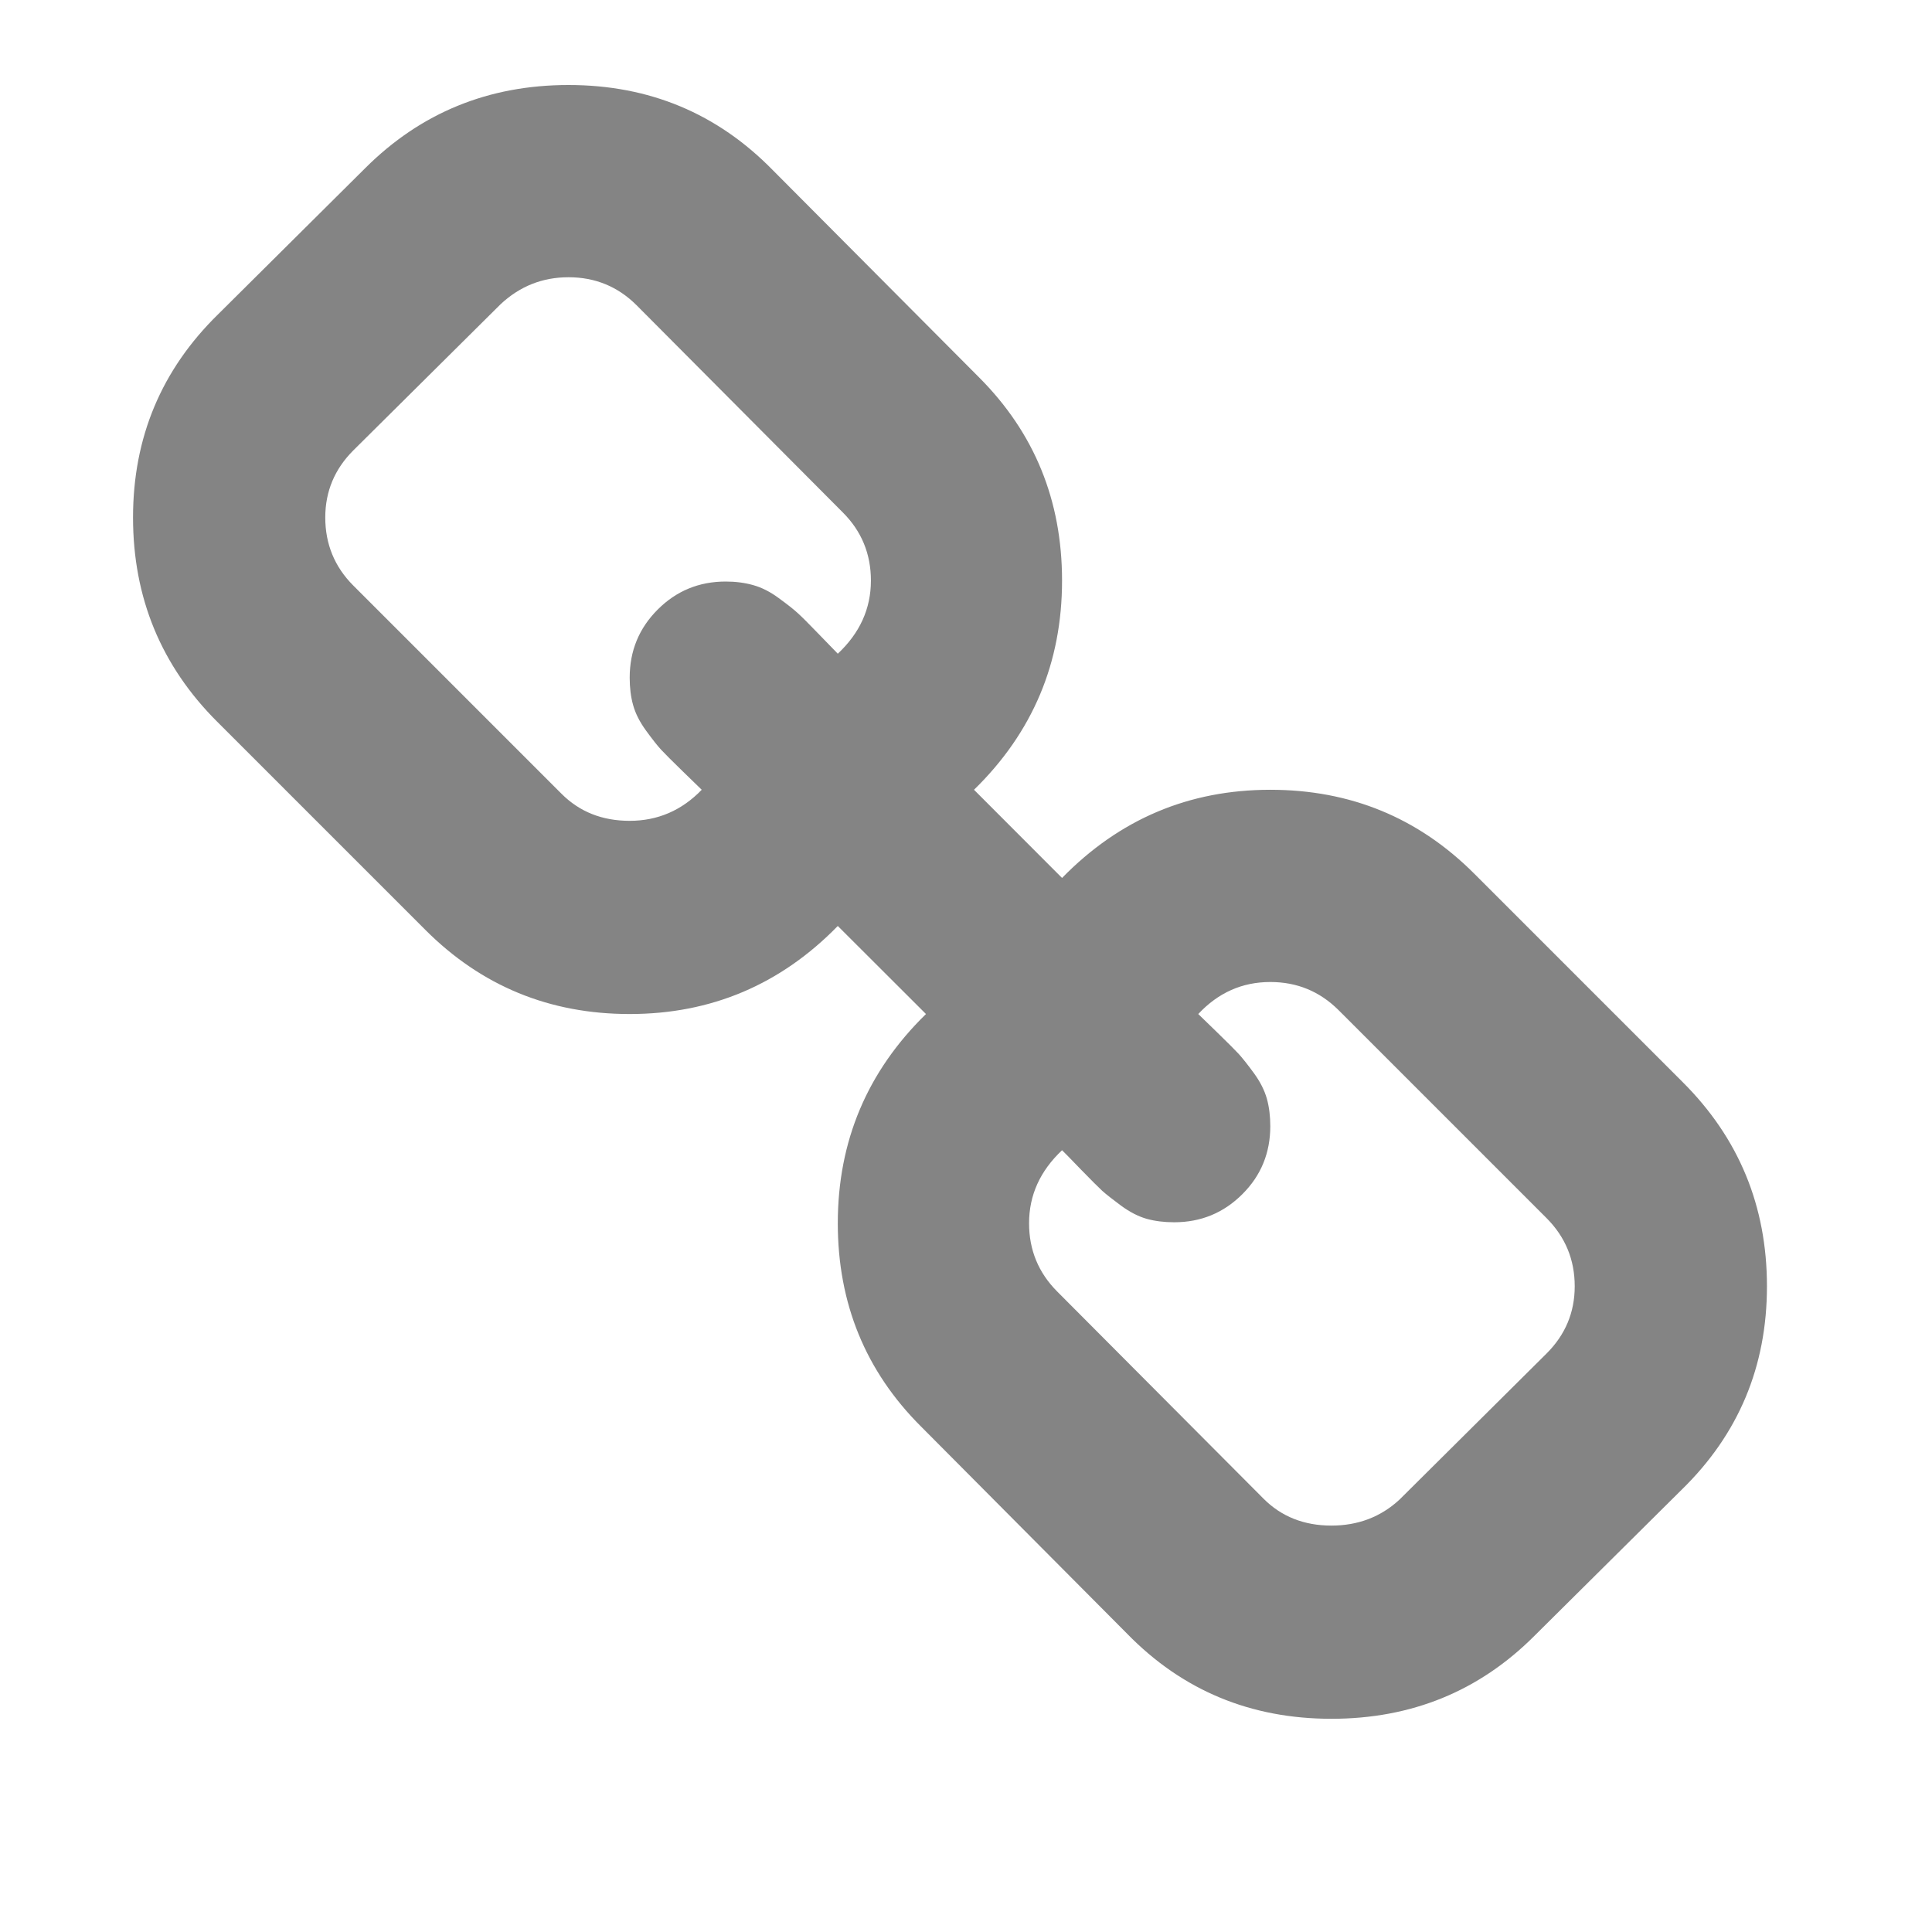 <svg width="14" height="14" viewBox="0 0 14 14" fill="none" xmlns="http://www.w3.org/2000/svg">
<g clip-path="url(#clip0_1_63)">
<path d="M11.411 9.321C11.411 9.128 11.343 8.964 11.208 8.828L9.699 7.319C9.563 7.184 9.399 7.116 9.205 7.116C9.002 7.116 8.828 7.193 8.683 7.348C8.698 7.363 8.743 7.407 8.821 7.482C8.898 7.557 8.95 7.609 8.977 7.638C9.003 7.667 9.04 7.713 9.086 7.776C9.132 7.839 9.163 7.901 9.18 7.961C9.197 8.022 9.205 8.088 9.205 8.161C9.205 8.354 9.138 8.519 9.002 8.654C8.867 8.789 8.702 8.857 8.509 8.857C8.436 8.857 8.37 8.849 8.309 8.832C8.249 8.815 8.187 8.783 8.124 8.737C8.062 8.691 8.016 8.655 7.987 8.629C7.958 8.602 7.906 8.55 7.831 8.473C7.756 8.395 7.711 8.349 7.696 8.335C7.537 8.485 7.457 8.661 7.457 8.864C7.457 9.058 7.525 9.222 7.66 9.358L9.155 10.859C9.285 10.99 9.45 11.055 9.648 11.055C9.841 11.055 10.006 10.992 10.141 10.867L11.208 9.807C11.343 9.672 11.411 9.51 11.411 9.321ZM6.311 4.207C6.311 4.014 6.243 3.849 6.108 3.714L4.613 2.212C4.478 2.077 4.313 2.009 4.12 2.009C3.931 2.009 3.767 2.074 3.627 2.205L2.56 3.264C2.425 3.399 2.357 3.561 2.357 3.75C2.357 3.943 2.425 4.108 2.56 4.243L4.069 5.752C4.2 5.883 4.364 5.948 4.563 5.948C4.766 5.948 4.94 5.873 5.085 5.723C5.07 5.709 5.024 5.664 4.947 5.589C4.87 5.514 4.818 5.462 4.791 5.433C4.764 5.404 4.728 5.358 4.682 5.295C4.636 5.232 4.605 5.171 4.588 5.11C4.571 5.05 4.563 4.983 4.563 4.911C4.563 4.717 4.63 4.553 4.766 4.417C4.901 4.282 5.065 4.214 5.259 4.214C5.331 4.214 5.398 4.223 5.458 4.24C5.519 4.257 5.581 4.288 5.643 4.334C5.706 4.38 5.752 4.416 5.781 4.443C5.81 4.469 5.862 4.521 5.937 4.599C6.012 4.676 6.057 4.722 6.071 4.737C6.231 4.587 6.311 4.41 6.311 4.207ZM12.194 7.842C12.601 8.248 12.804 8.741 12.804 9.321C12.804 9.902 12.598 10.393 12.187 10.794L11.12 11.853C10.719 12.255 10.228 12.455 9.648 12.455C9.063 12.455 8.569 12.25 8.168 11.839L6.674 10.337C6.272 9.936 6.071 9.445 6.071 8.864C6.071 8.27 6.284 7.764 6.71 7.348L6.071 6.71C5.656 7.135 5.153 7.348 4.563 7.348C3.982 7.348 3.489 7.145 3.083 6.739L1.574 5.23C1.167 4.824 0.964 4.33 0.964 3.75C0.964 3.17 1.17 2.679 1.581 2.277L2.647 1.218C3.049 0.817 3.54 0.616 4.12 0.616C4.705 0.616 5.198 0.822 5.6 1.233L7.094 2.734C7.496 3.136 7.696 3.627 7.696 4.207C7.696 4.802 7.484 5.307 7.058 5.723L7.696 6.362C8.112 5.936 8.615 5.723 9.205 5.723C9.786 5.723 10.279 5.926 10.685 6.333L12.194 7.842Z" fill="#848484"/>
</g>
<defs>
<clipPath id="clip0_1_63">
<rect width="12.19" height="13" fill="white" transform="matrix(1 0 0 -1 0.905 13.5)"/>
</clipPath>
</defs>
</svg>
